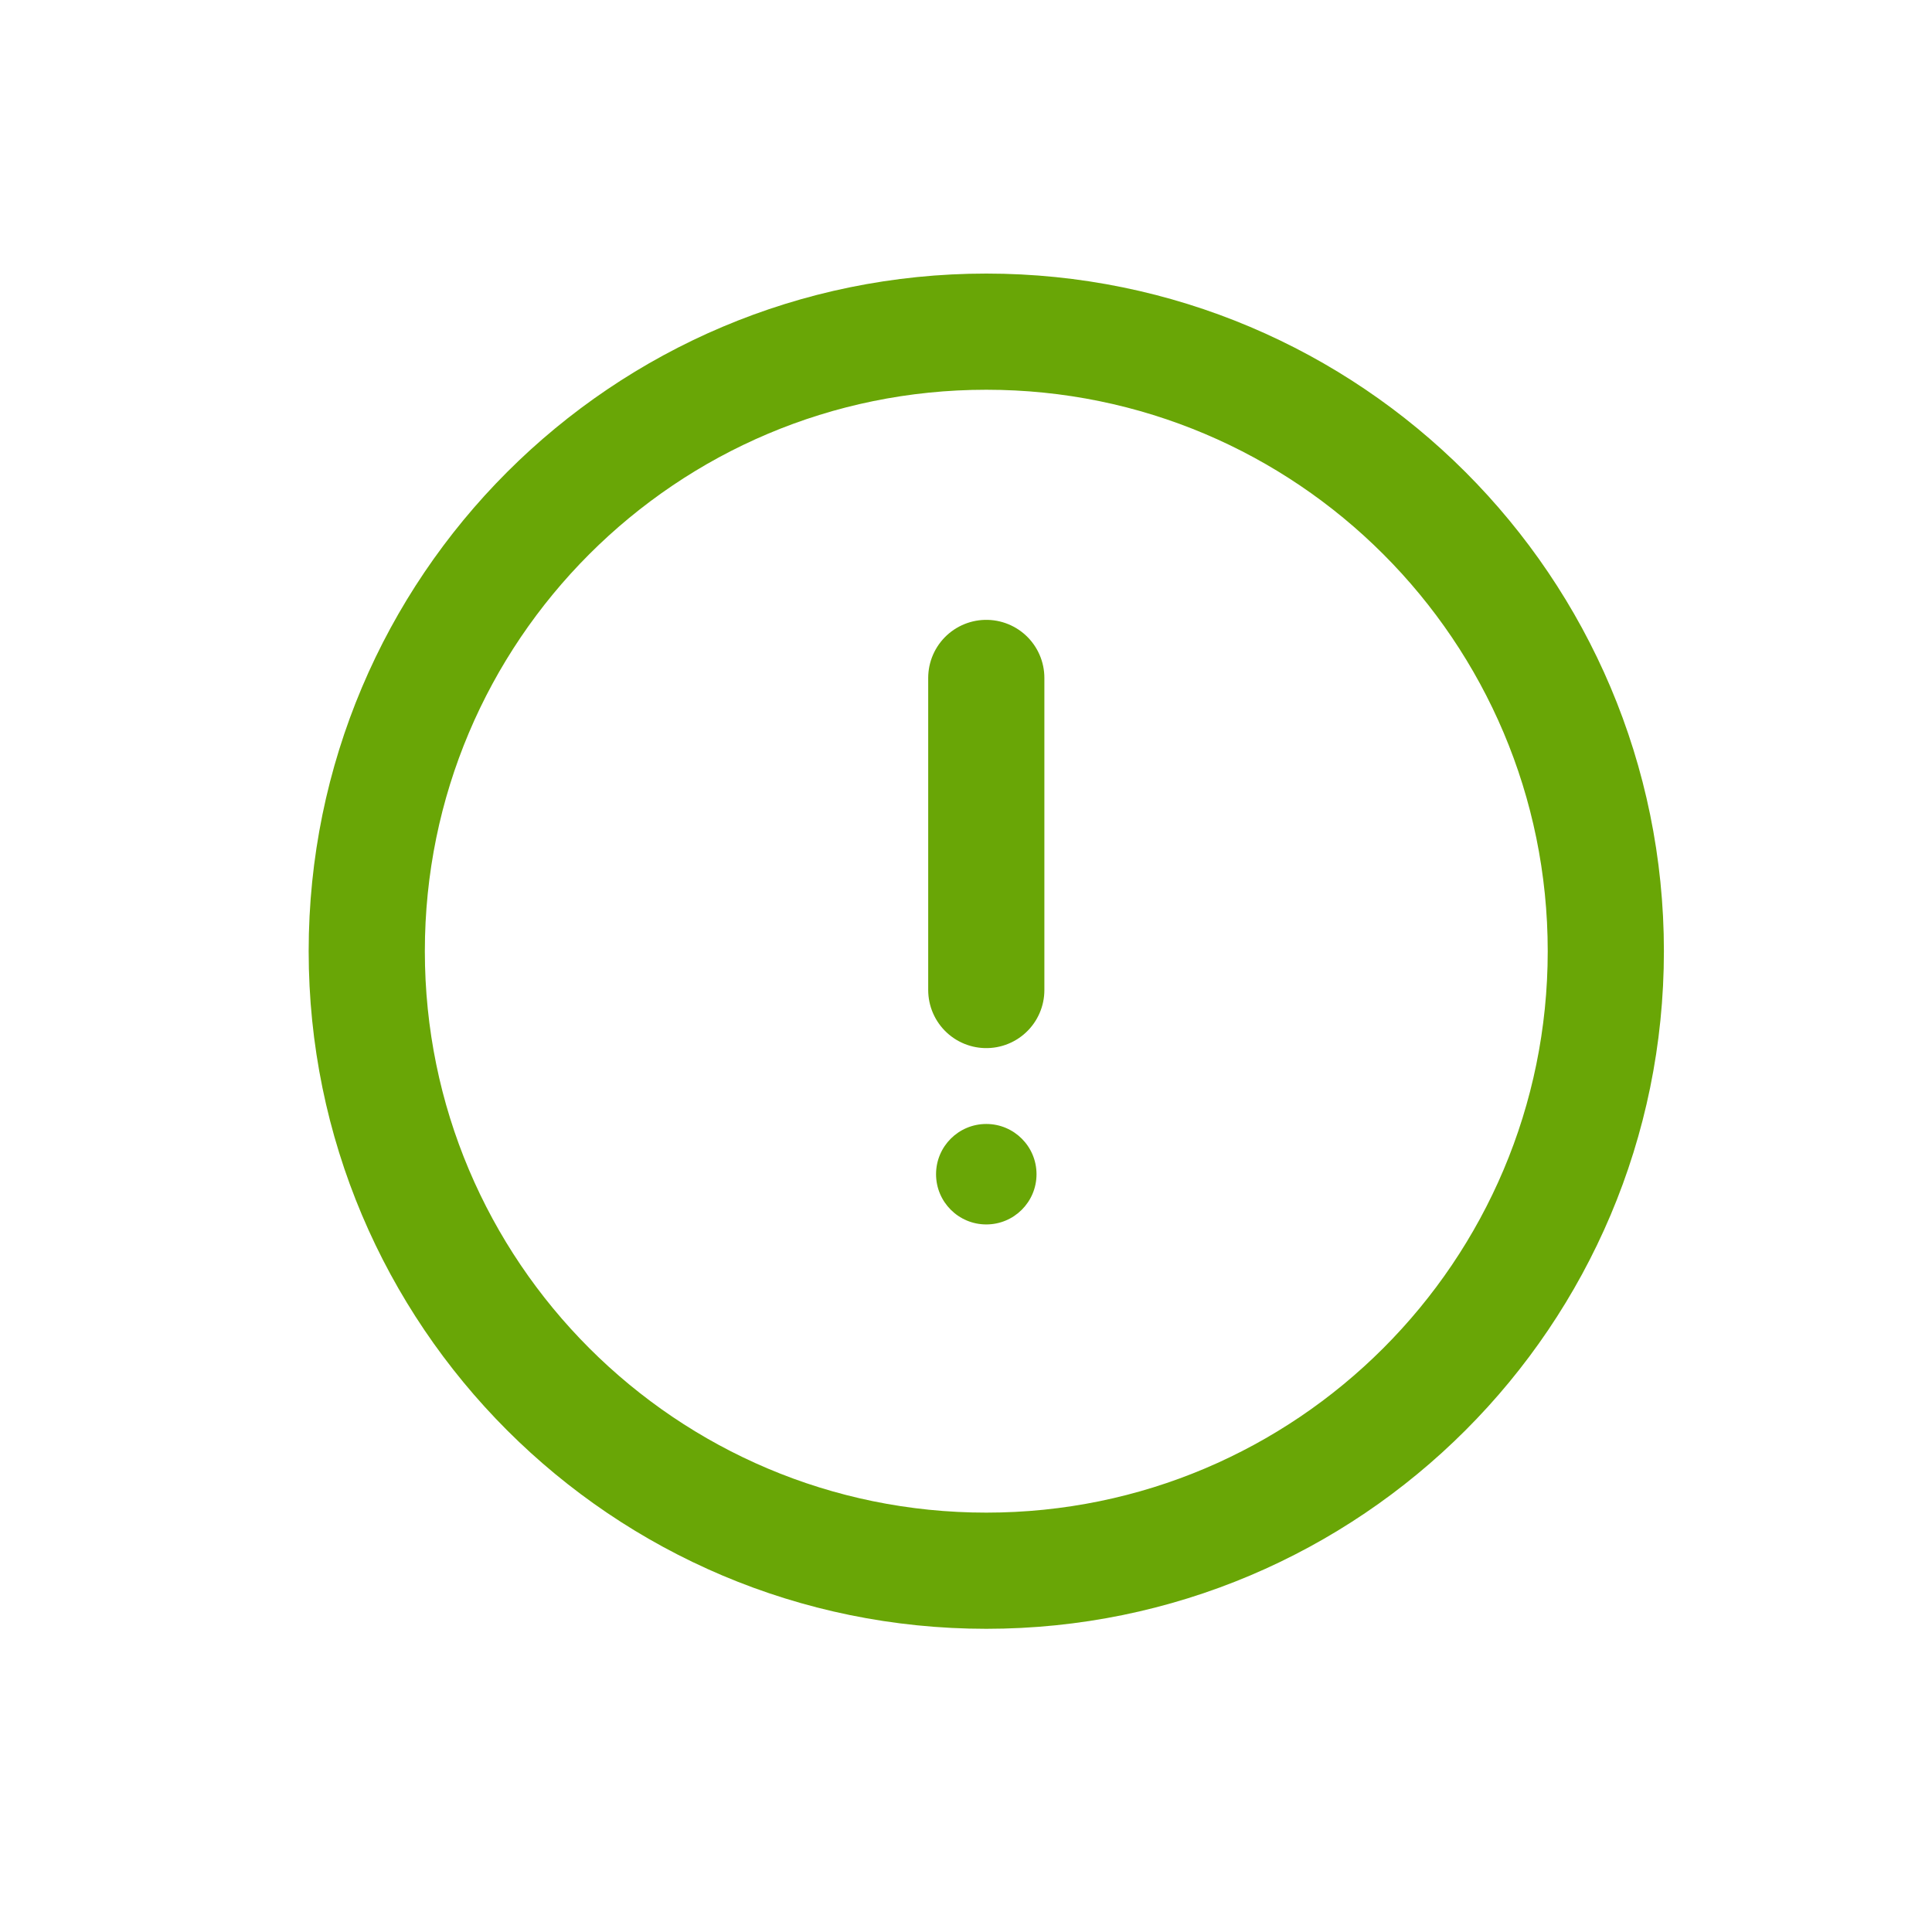 <svg width="30" height="30" viewBox="0 0 30 30" fill="none" xmlns="http://www.w3.org/2000/svg">
<rect width="30" height="30" fill="none"/>
<g id="Main Chat Page">
<rect width="1920" height="1080" transform="translate(-40 -548)" fill="none"/>
<g id="Frame 9">
<g id="Frame 1540">
<g id="Warning Circle">
<g id="Group">
<g id="Group_2">
<path id="Vector" d="M15.315 10.527V15.373" stroke="#69A606" stroke-width="1.804" stroke-linecap="round" stroke-linejoin="round"/>
<path id="Vector_2" d="M15.315 19.013C15.746 19.013 16.095 18.664 16.095 18.233C16.095 17.802 15.746 17.453 15.315 17.453C14.884 17.453 14.535 17.802 14.535 18.233C14.535 18.664 14.884 19.013 15.315 19.013Z" fill="#69A606"/>
</g>
<path id="Vector_3" d="M15.315 24.39C20.628 24.39 24.935 20.083 24.935 14.77C24.935 9.457 20.628 5.15 15.315 5.15C10.002 5.15 5.695 9.457 5.695 14.77C5.695 20.083 10.002 24.39 15.315 24.39Z" stroke="#69A606" stroke-width="1.804" stroke-linecap="round" stroke-linejoin="round"/>
</g>
</g>
</g>
</g>
</g>
</svg>
